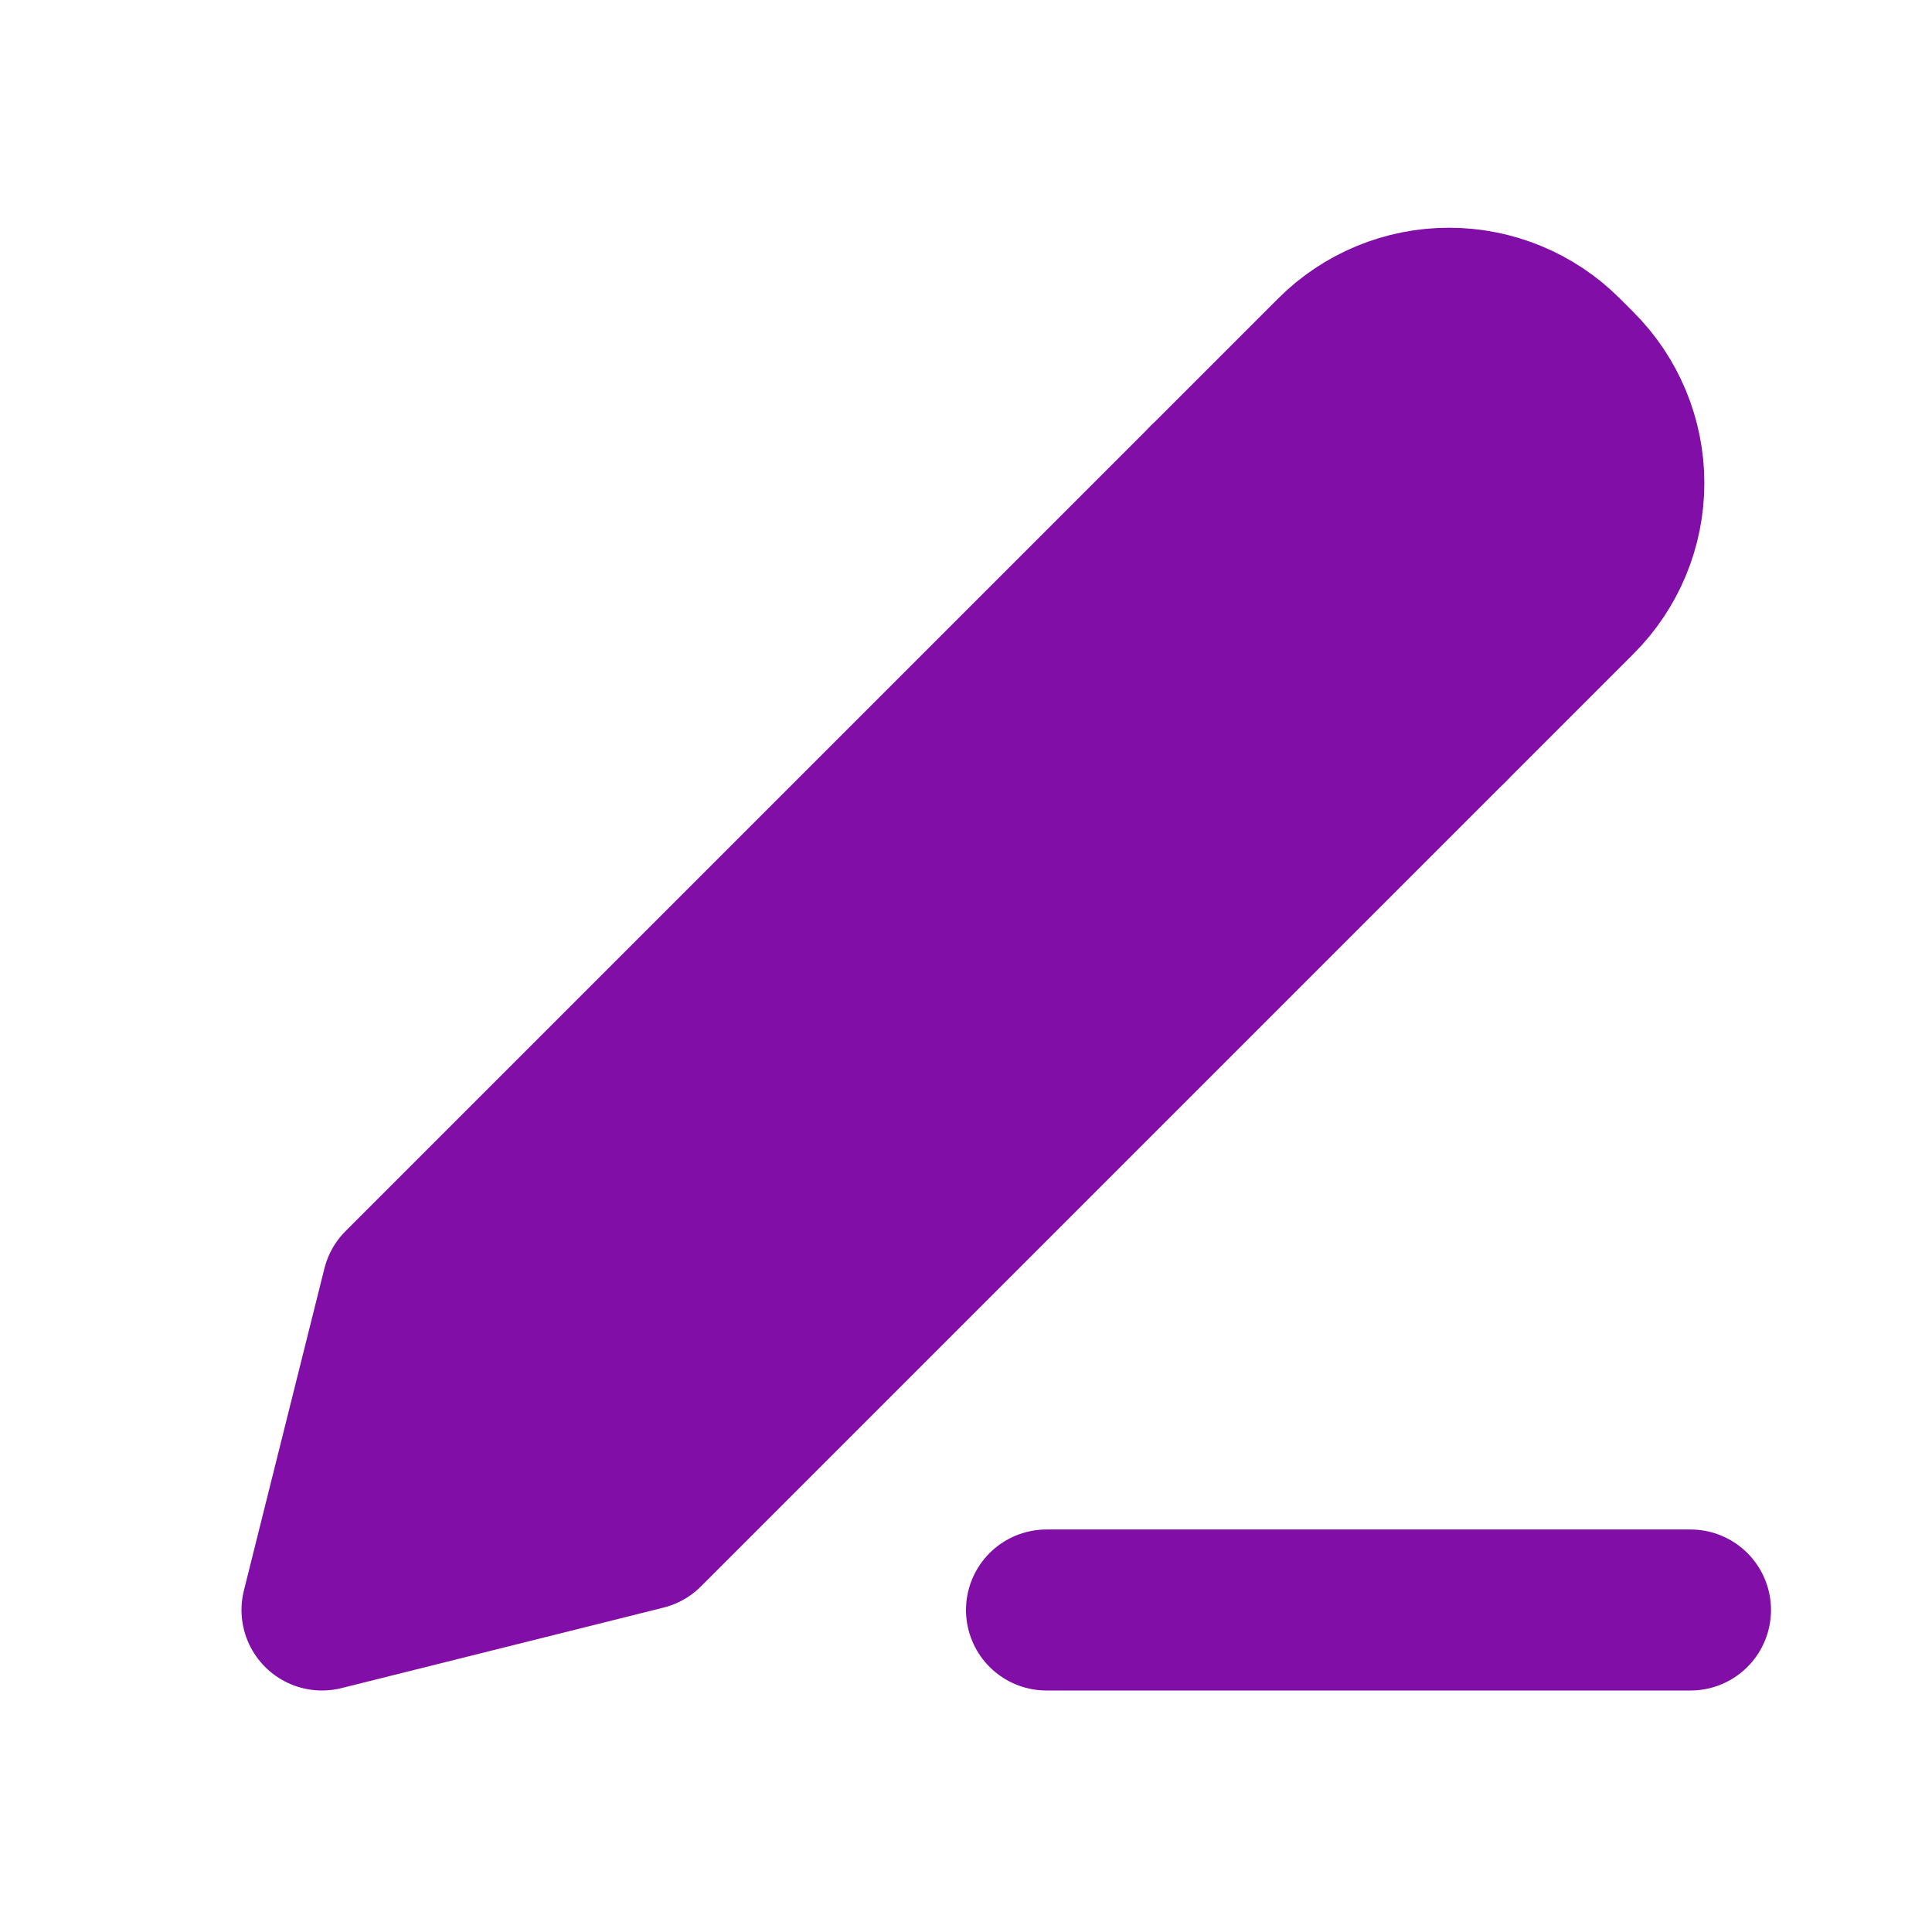 <svg width="24" height="24" viewBox="0 0 24 24" fill="none" xmlns="http://www.w3.org/2000/svg">
<path d="M5 16L4 20L8 19L19.586 7.414C19.961 7.039 20.172 6.531 20.172 6C20.172 5.47 19.961 4.961 19.586 4.586L19.414 4.414C19.039 4.039 18.53 3.829 18 3.829C17.47 3.829 16.961 4.039 16.586 4.414L5 16Z" fill="#810EA7" stroke="#810EA7" stroke-width="2" stroke-linecap="round" stroke-linejoin="round"/>
<path d="M5.451 16.256L15 6.707L17.293 9L7.744 18.549L4.687 19.313L5.451 16.256Z" fill="#810EA7" stroke="#810EA7"/>
<path d="M15 6L18 9L15 6ZM13 20H21H13Z" fill="#810EA7"/>
<path d="M15 6L18 9M13 20H21" stroke="#810EA7" stroke-width="2" stroke-linecap="round" stroke-linejoin="round"/>
</svg>
